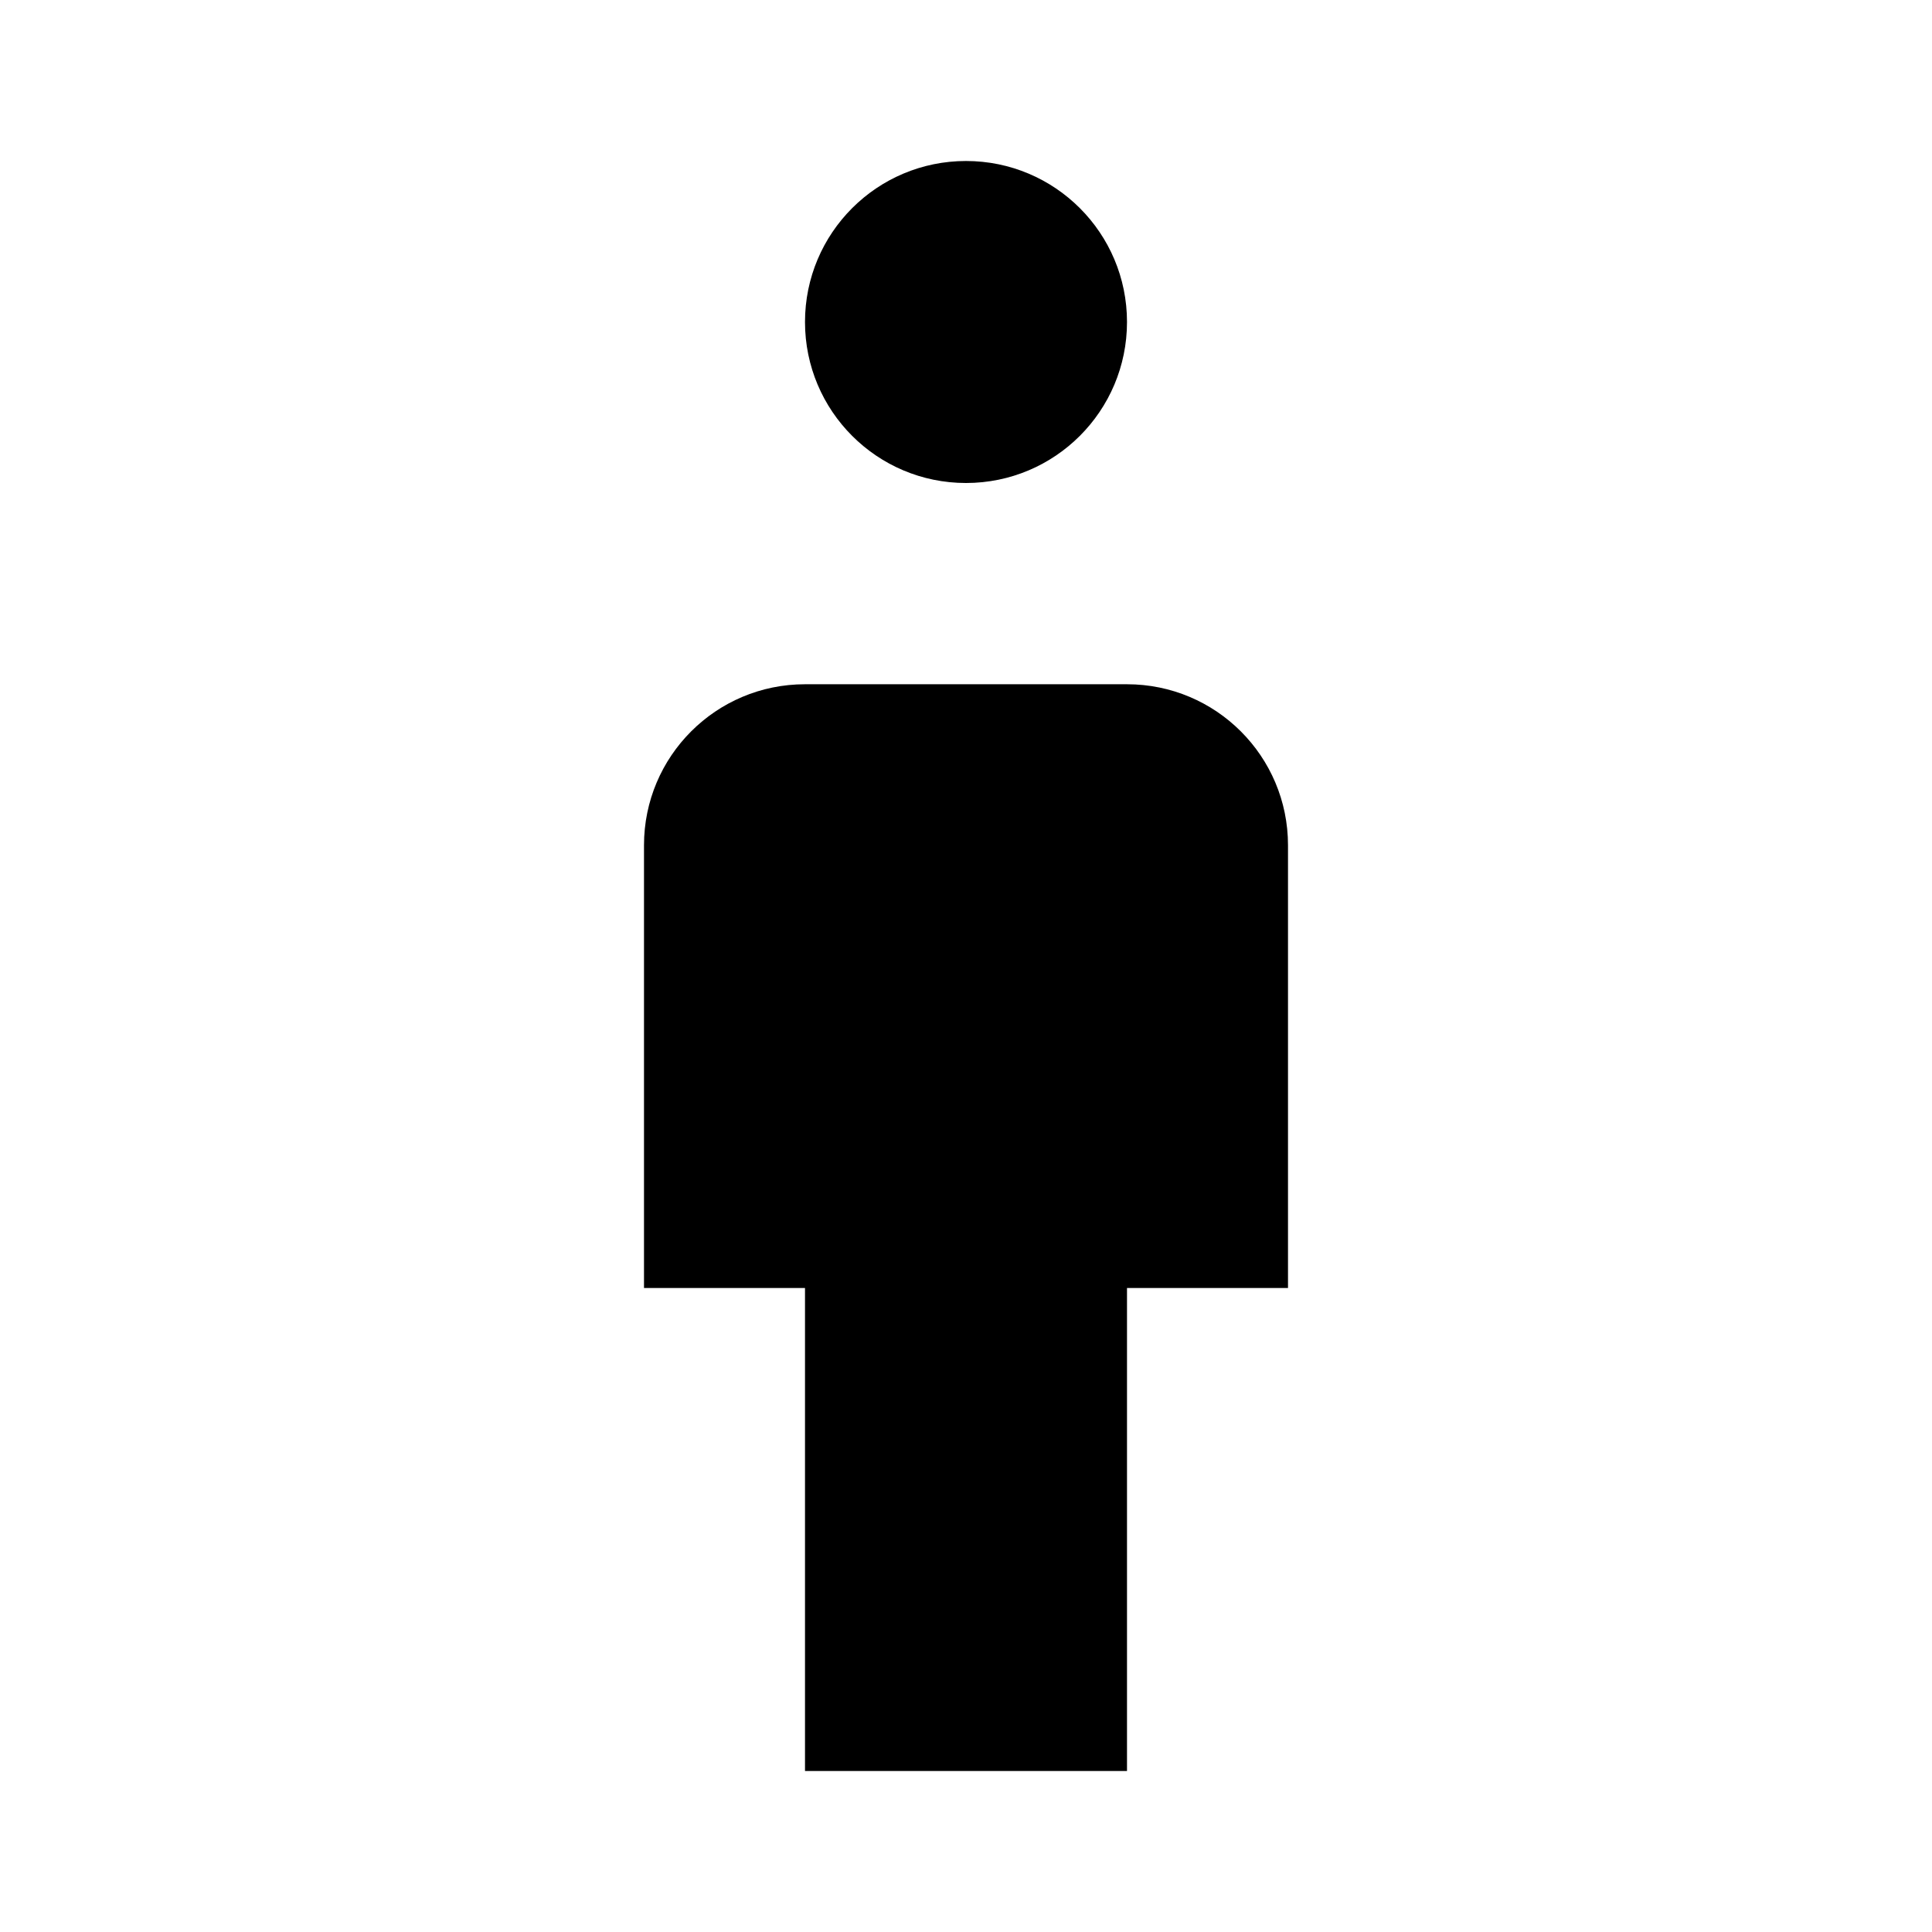 <svg viewBox="0 0 24 24" xmlns="http://www.w3.org/2000/svg"><path d="M16 16V10.5C16 9.395 15.105 8.5 14 8.5H10C8.895 8.5 8 9.395 8 10.5V16H10V22H14V16H16Z"/><path d="M14 4C14 5.105 13.105 6 12 6C10.895 6 10 5.105 10 4C10 2.895 10.895 2 12 2C13.105 2 14 2.895 14 4Z"/></svg>